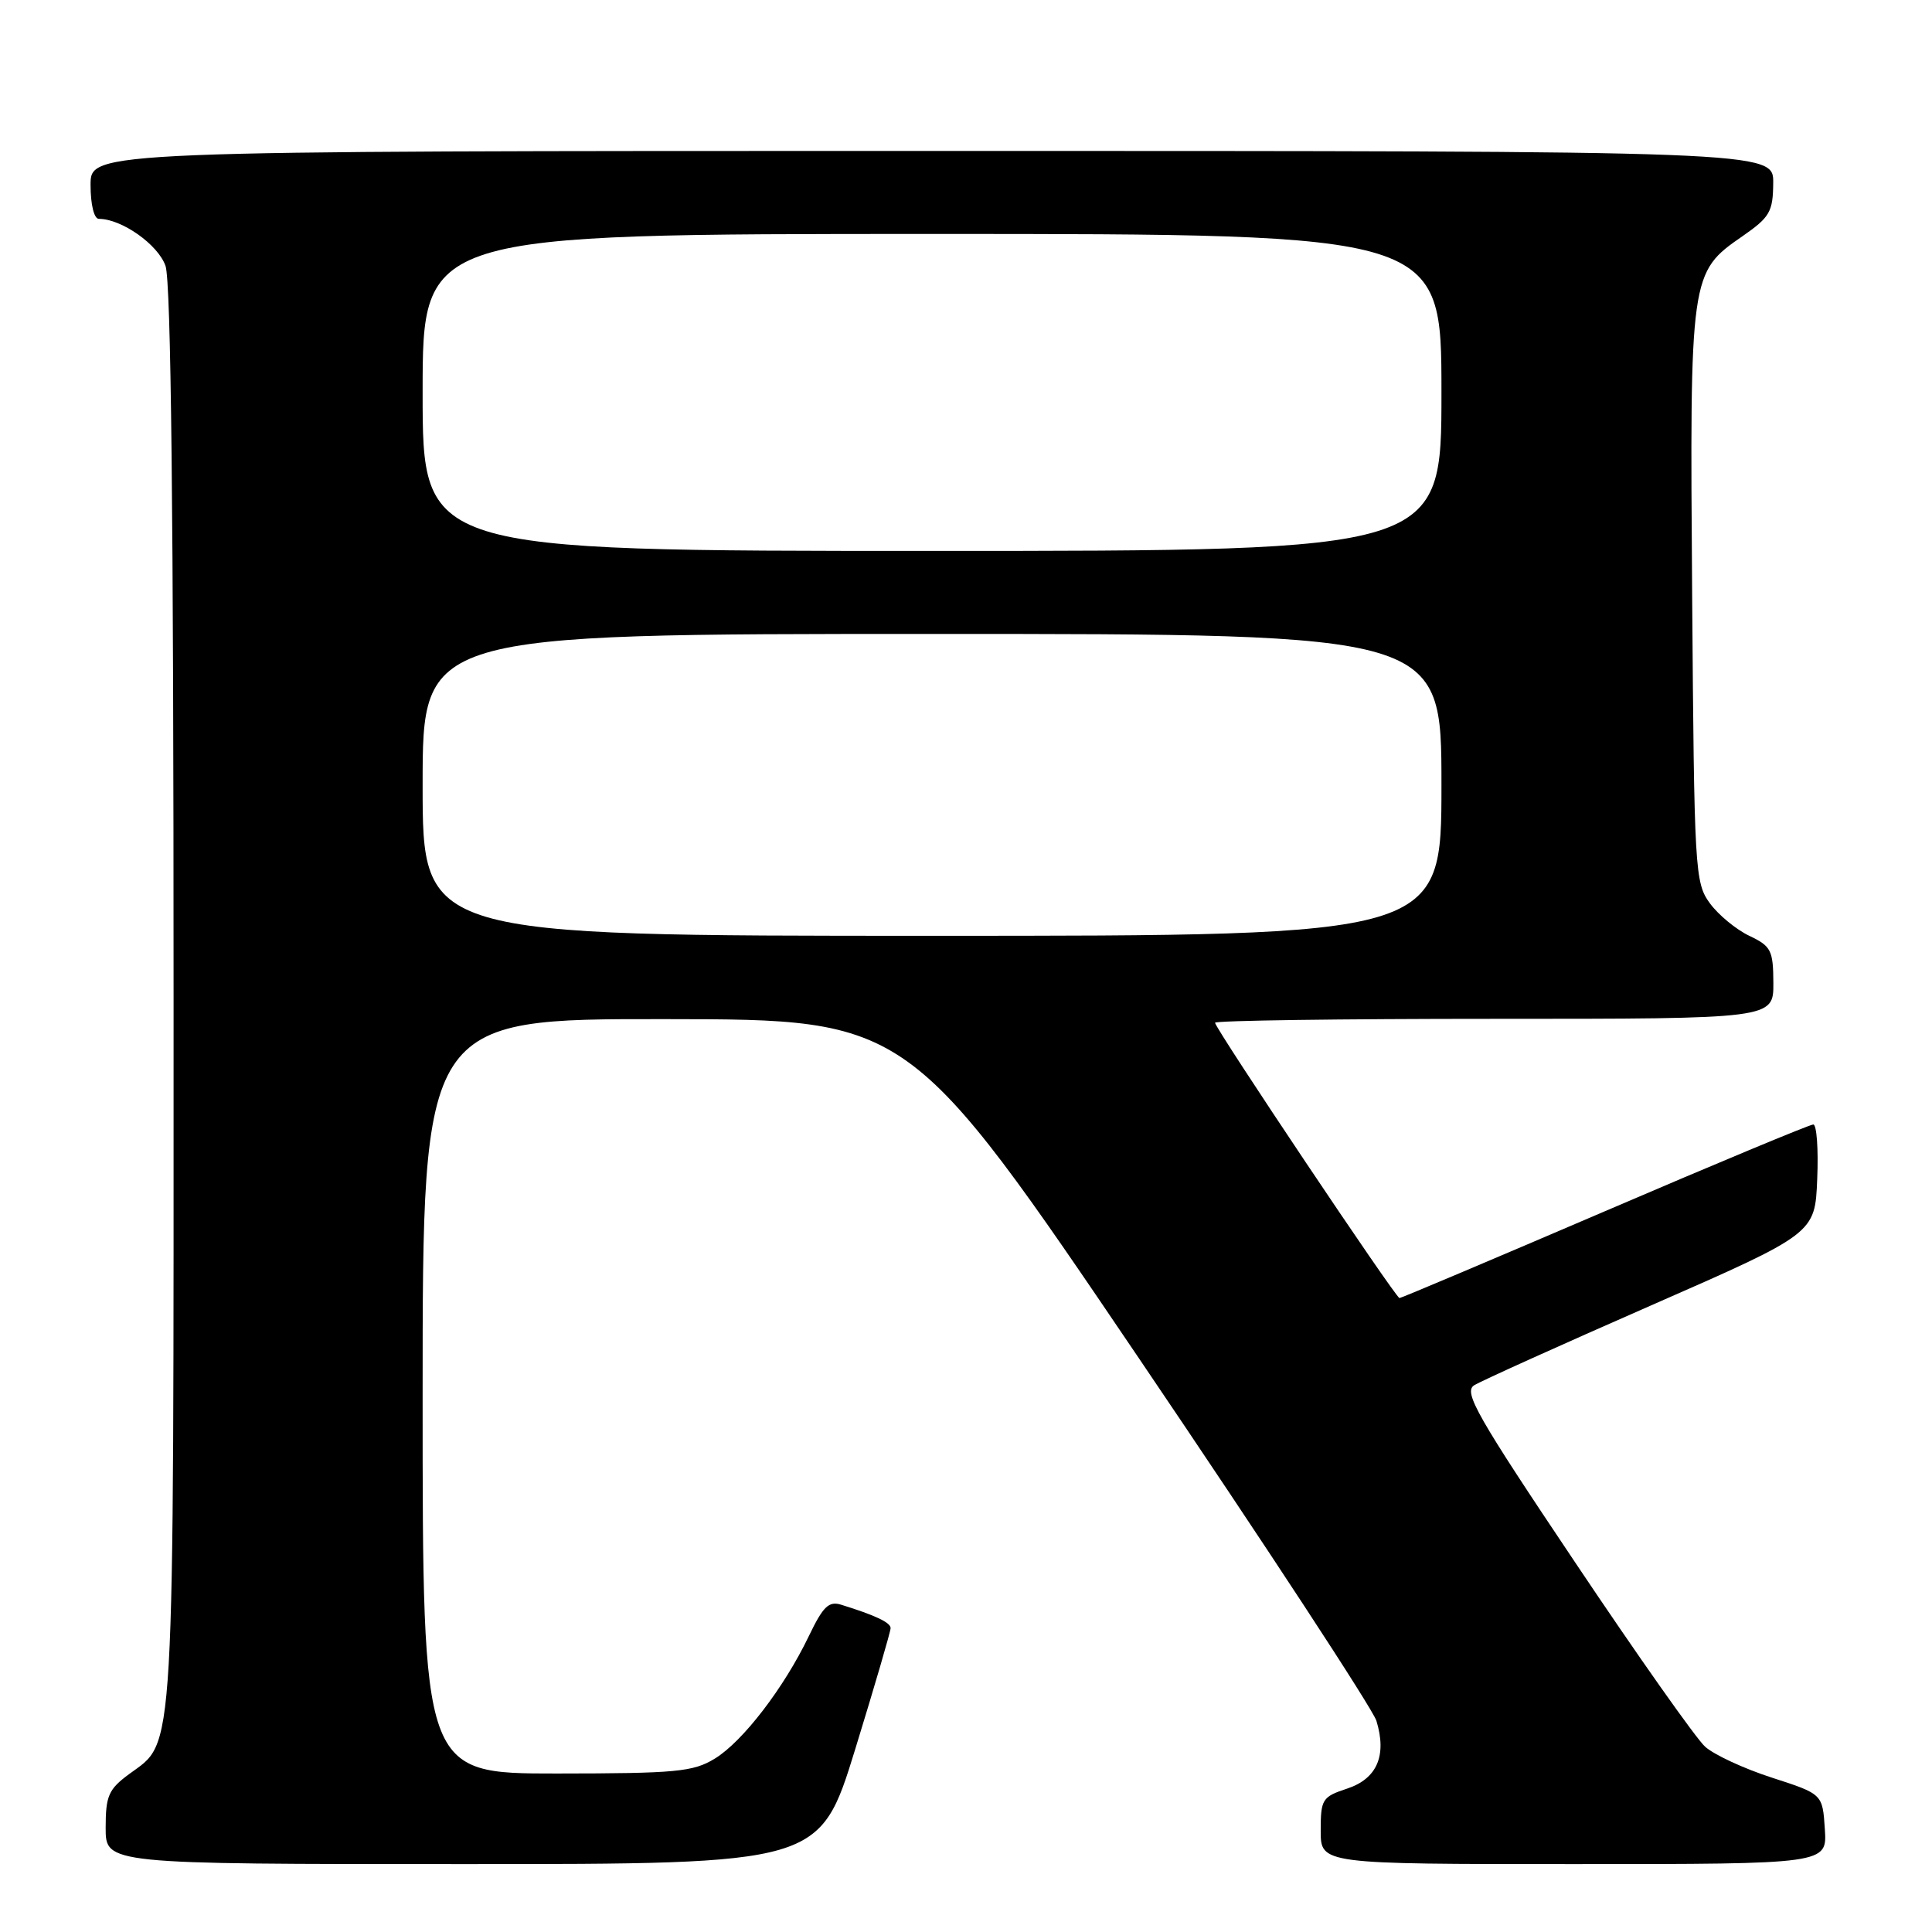 <?xml version="1.0" encoding="UTF-8" standalone="no"?>
<!DOCTYPE svg PUBLIC "-//W3C//DTD SVG 1.1//EN" "http://www.w3.org/Graphics/SVG/1.1/DTD/svg11.dtd" >
<svg xmlns="http://www.w3.org/2000/svg" xmlns:xlink="http://www.w3.org/1999/xlink" version="1.1" viewBox="0 0 256 256">
 <g >
 <path fill="currentColor"
d=" M 113.33 231.75 C 115.91 223.36 118.02 216.15 118.01 215.73 C 118.00 214.99 115.99 214.04 111.48 212.64 C 109.82 212.12 109.07 212.85 107.19 216.76 C 103.91 223.61 98.42 230.77 94.71 233.03 C 91.84 234.78 89.61 234.99 73.75 235.00 C 56.00 235.00 56.00 235.00 56.00 185.00 C 56.00 135.00 56.00 135.00 88.25 135.04 C 120.50 135.07 120.50 135.07 151.00 180.11 C 167.78 204.89 181.89 226.44 182.38 228.01 C 183.79 232.62 182.47 235.69 178.50 237.00 C 175.20 238.09 175.00 238.41 175.00 242.58 C 175.00 247.00 175.00 247.00 208.55 247.00 C 242.11 247.00 242.11 247.00 241.80 242.36 C 241.50 237.72 241.50 237.72 234.79 235.55 C 231.10 234.36 227.11 232.51 225.93 231.44 C 224.74 230.37 217.00 219.40 208.73 207.05 C 195.67 187.58 193.90 184.47 195.33 183.56 C 196.24 182.99 206.78 178.23 218.74 172.99 C 240.50 163.45 240.50 163.45 240.79 156.23 C 240.96 152.25 240.72 149.00 240.27 149.00 C 239.82 149.00 227.39 154.17 212.65 160.50 C 197.91 166.82 185.67 172.00 185.44 172.00 C 184.94 172.00 161.00 136.26 161.00 135.52 C 161.00 135.23 177.65 135.00 198.00 135.00 C 235.00 135.00 235.00 135.00 234.98 130.25 C 234.96 125.91 234.68 125.37 231.79 124.00 C 230.05 123.17 227.69 121.23 226.56 119.68 C 224.58 116.96 224.49 115.41 224.22 78.98 C 223.90 36.34 223.93 36.11 230.90 31.29 C 234.51 28.78 234.93 28.07 234.96 24.25 C 235.00 20.00 235.00 20.00 123.50 20.00 C 12.00 20.00 12.00 20.00 12.00 24.50 C 12.00 27.10 12.46 29.00 13.10 29.00 C 16.12 29.00 20.94 32.40 21.93 35.23 C 22.66 37.32 23.00 68.10 23.00 132.18 C 23.00 234.96 23.25 230.53 17.09 235.09 C 14.38 237.09 14.00 237.97 14.00 242.19 C 14.00 247.00 14.00 247.00 61.32 247.00 C 108.63 247.00 108.63 247.00 113.33 231.75 Z  M 56.00 104.00 C 56.00 84.00 56.00 84.00 123.50 84.00 C 191.00 84.00 191.00 84.00 191.00 104.00 C 191.00 124.00 191.00 124.00 123.50 124.00 C 56.00 124.00 56.00 124.00 56.00 104.00 Z  M 56.00 52.00 C 56.00 31.00 56.00 31.00 123.50 31.00 C 191.00 31.00 191.00 31.00 191.00 52.00 C 191.00 73.00 191.00 73.00 123.50 73.00 C 56.00 73.00 56.00 73.00 56.00 52.00 Z "/>
</g>
</svg>